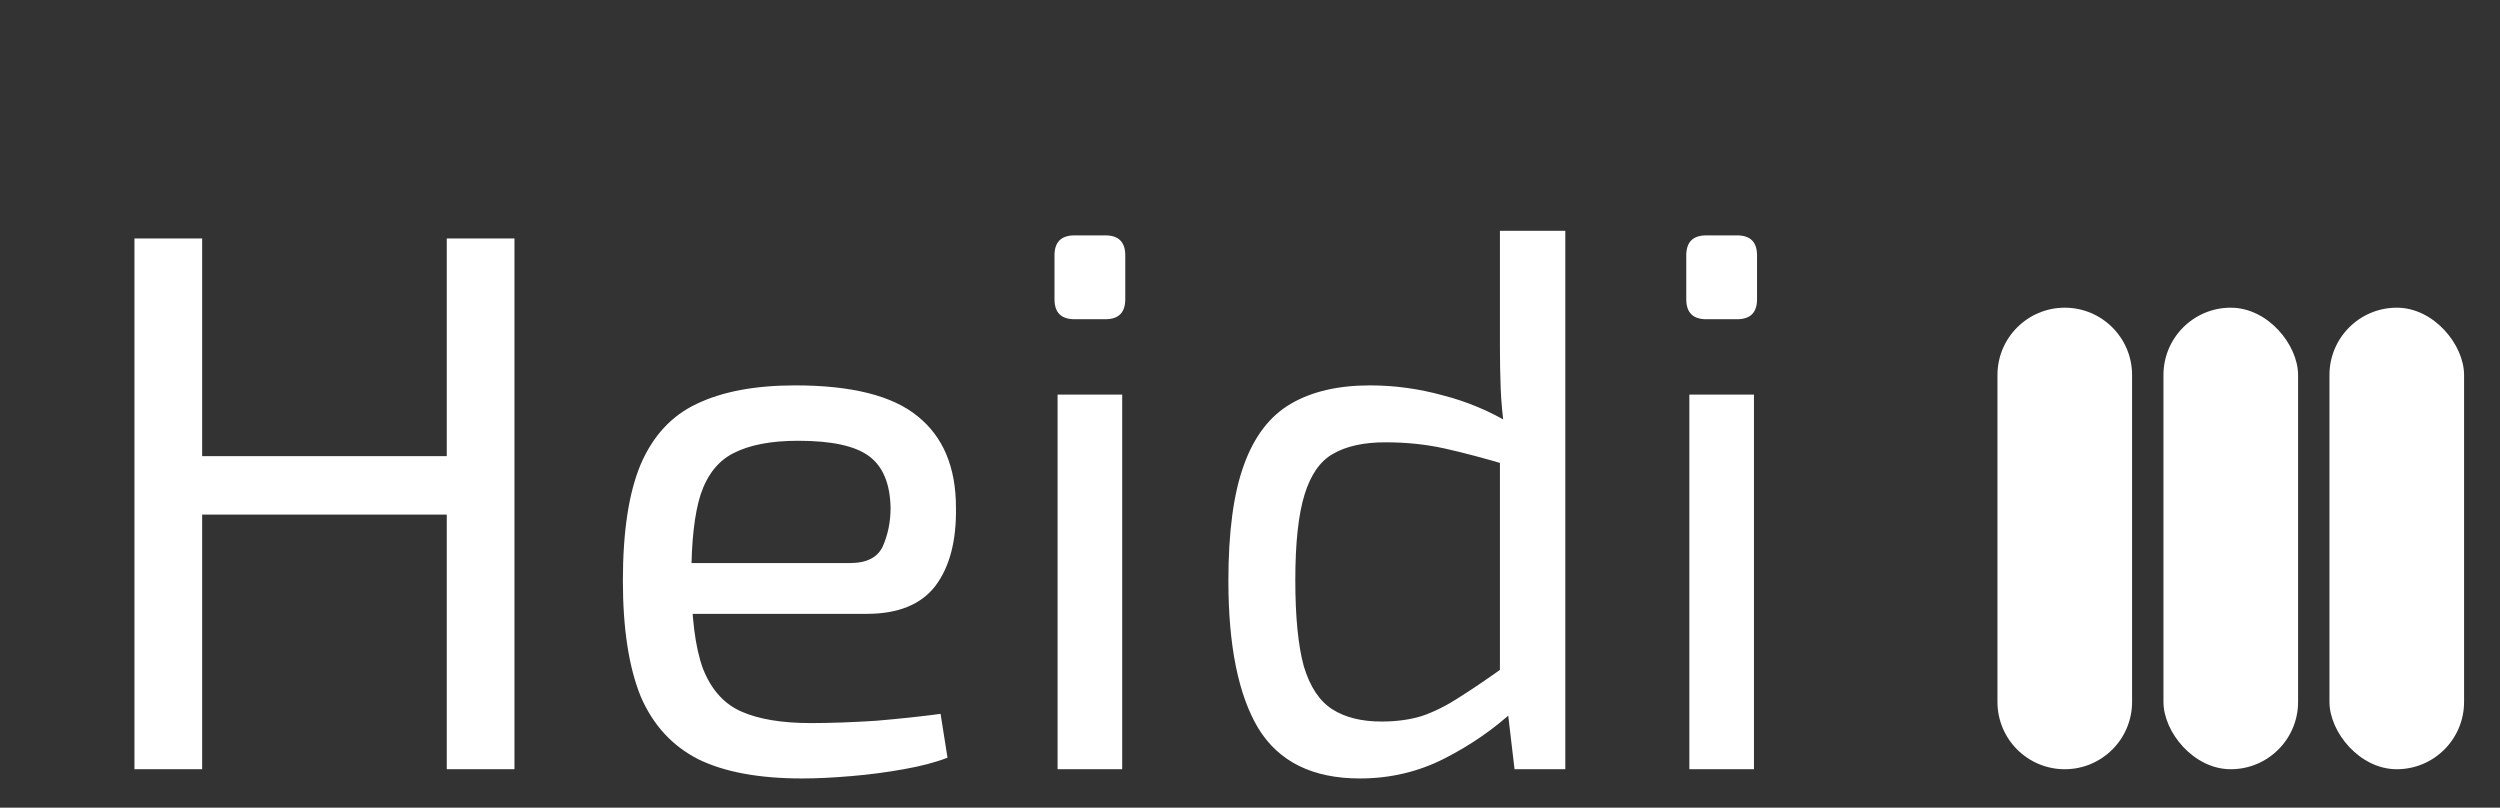 <svg width="65" height="21" viewBox="0 0 65 21" fill="none" xmlns="http://www.w3.org/2000/svg">
<rect x="0" y="0" width="65" height="21" fill="#333333" stroke="none"/>
<path d="M5.256 6.2V20H3.496V6.2H5.256ZM11.836 11.86V13.38H5.096V11.86H11.836ZM13.376 6.2V20H11.616V6.2H13.376ZM20.675 10.02C22.142 10.02 23.202 10.287 23.855 10.82C24.522 11.353 24.855 12.147 24.855 13.2C24.869 14.067 24.689 14.747 24.315 15.24C23.942 15.72 23.349 15.96 22.535 15.96H16.855V14.64H22.095C22.535 14.64 22.822 14.493 22.955 14.2C23.089 13.893 23.155 13.56 23.155 13.2C23.142 12.573 22.955 12.127 22.595 11.86C22.235 11.593 21.622 11.46 20.755 11.46C20.049 11.46 19.489 11.567 19.075 11.78C18.675 11.98 18.389 12.34 18.215 12.86C18.055 13.367 17.975 14.08 17.975 15C17.975 16.04 18.075 16.833 18.275 17.38C18.489 17.927 18.822 18.3 19.275 18.5C19.729 18.7 20.329 18.8 21.075 18.8C21.595 18.8 22.162 18.78 22.775 18.74C23.402 18.687 23.962 18.627 24.455 18.56L24.635 19.7C24.329 19.82 23.949 19.92 23.495 20C23.055 20.08 22.595 20.14 22.115 20.18C21.649 20.22 21.229 20.24 20.855 20.24C19.735 20.24 18.835 20.073 18.155 19.74C17.475 19.393 16.975 18.847 16.655 18.1C16.349 17.34 16.195 16.34 16.195 15.1C16.195 13.82 16.349 12.813 16.655 12.08C16.975 11.333 17.462 10.807 18.115 10.5C18.782 10.18 19.635 10.02 20.675 10.02ZM29.177 10.26V20H27.497V10.26H29.177ZM28.737 6.12C29.084 6.12 29.257 6.293 29.257 6.64V7.78C29.257 8.127 29.084 8.3 28.737 8.3H27.937C27.591 8.3 27.417 8.127 27.417 7.78V6.64C27.417 6.293 27.591 6.12 27.937 6.12H28.737ZM35.618 10.02C36.258 10.02 36.892 10.107 37.518 10.28C38.145 10.44 38.745 10.693 39.318 11.04L39.218 12.1C38.592 11.913 38.038 11.767 37.558 11.66C37.078 11.553 36.565 11.5 36.018 11.5C35.458 11.5 35.005 11.6 34.658 11.8C34.325 11.987 34.078 12.34 33.918 12.86C33.758 13.38 33.678 14.12 33.678 15.08C33.678 16.04 33.752 16.787 33.898 17.32C34.058 17.853 34.305 18.227 34.638 18.44C34.972 18.653 35.398 18.76 35.918 18.76C36.305 18.76 36.652 18.713 36.958 18.62C37.278 18.513 37.612 18.347 37.958 18.12C38.318 17.893 38.738 17.607 39.218 17.26L39.378 18.46C38.845 18.953 38.238 19.373 37.558 19.72C36.878 20.067 36.145 20.24 35.358 20.24C34.132 20.24 33.252 19.807 32.718 18.94C32.198 18.073 31.938 16.793 31.938 15.1C31.938 13.833 32.072 12.833 32.338 12.1C32.605 11.353 33.012 10.82 33.558 10.5C34.105 10.18 34.792 10.02 35.618 10.02ZM40.698 6V20H39.378L39.178 18.3L38.998 18.16V11.48L39.118 11.18C39.065 10.807 39.032 10.447 39.018 10.1C39.005 9.753 38.998 9.387 38.998 9V6H40.698ZM45.603 10.26V20H43.923V10.26H45.603ZM45.163 6.12C45.51 6.12 45.683 6.293 45.683 6.64V7.78C45.683 8.127 45.51 8.3 45.163 8.3H44.363C44.017 8.3 43.843 8.127 43.843 7.78V6.64C43.843 6.293 44.017 6.12 44.363 6.12H45.163Z" fill="white"/>
<path d="M51.934 9.75C51.934 8.784 52.717 8 53.684 8V8C54.65 8 55.434 8.784 55.434 9.75V18.25C55.434 19.216 54.65 20 53.684 20V20C52.717 20 51.934 19.216 51.934 18.25V9.75Z" fill="white"/>
<rect x="56.25" y="8" width="3.5" height="12" rx="1.75" fill="white"/>
<rect x="60.566" y="8" width="3.5" height="12" rx="1.75" fill="white"/>
</svg>
